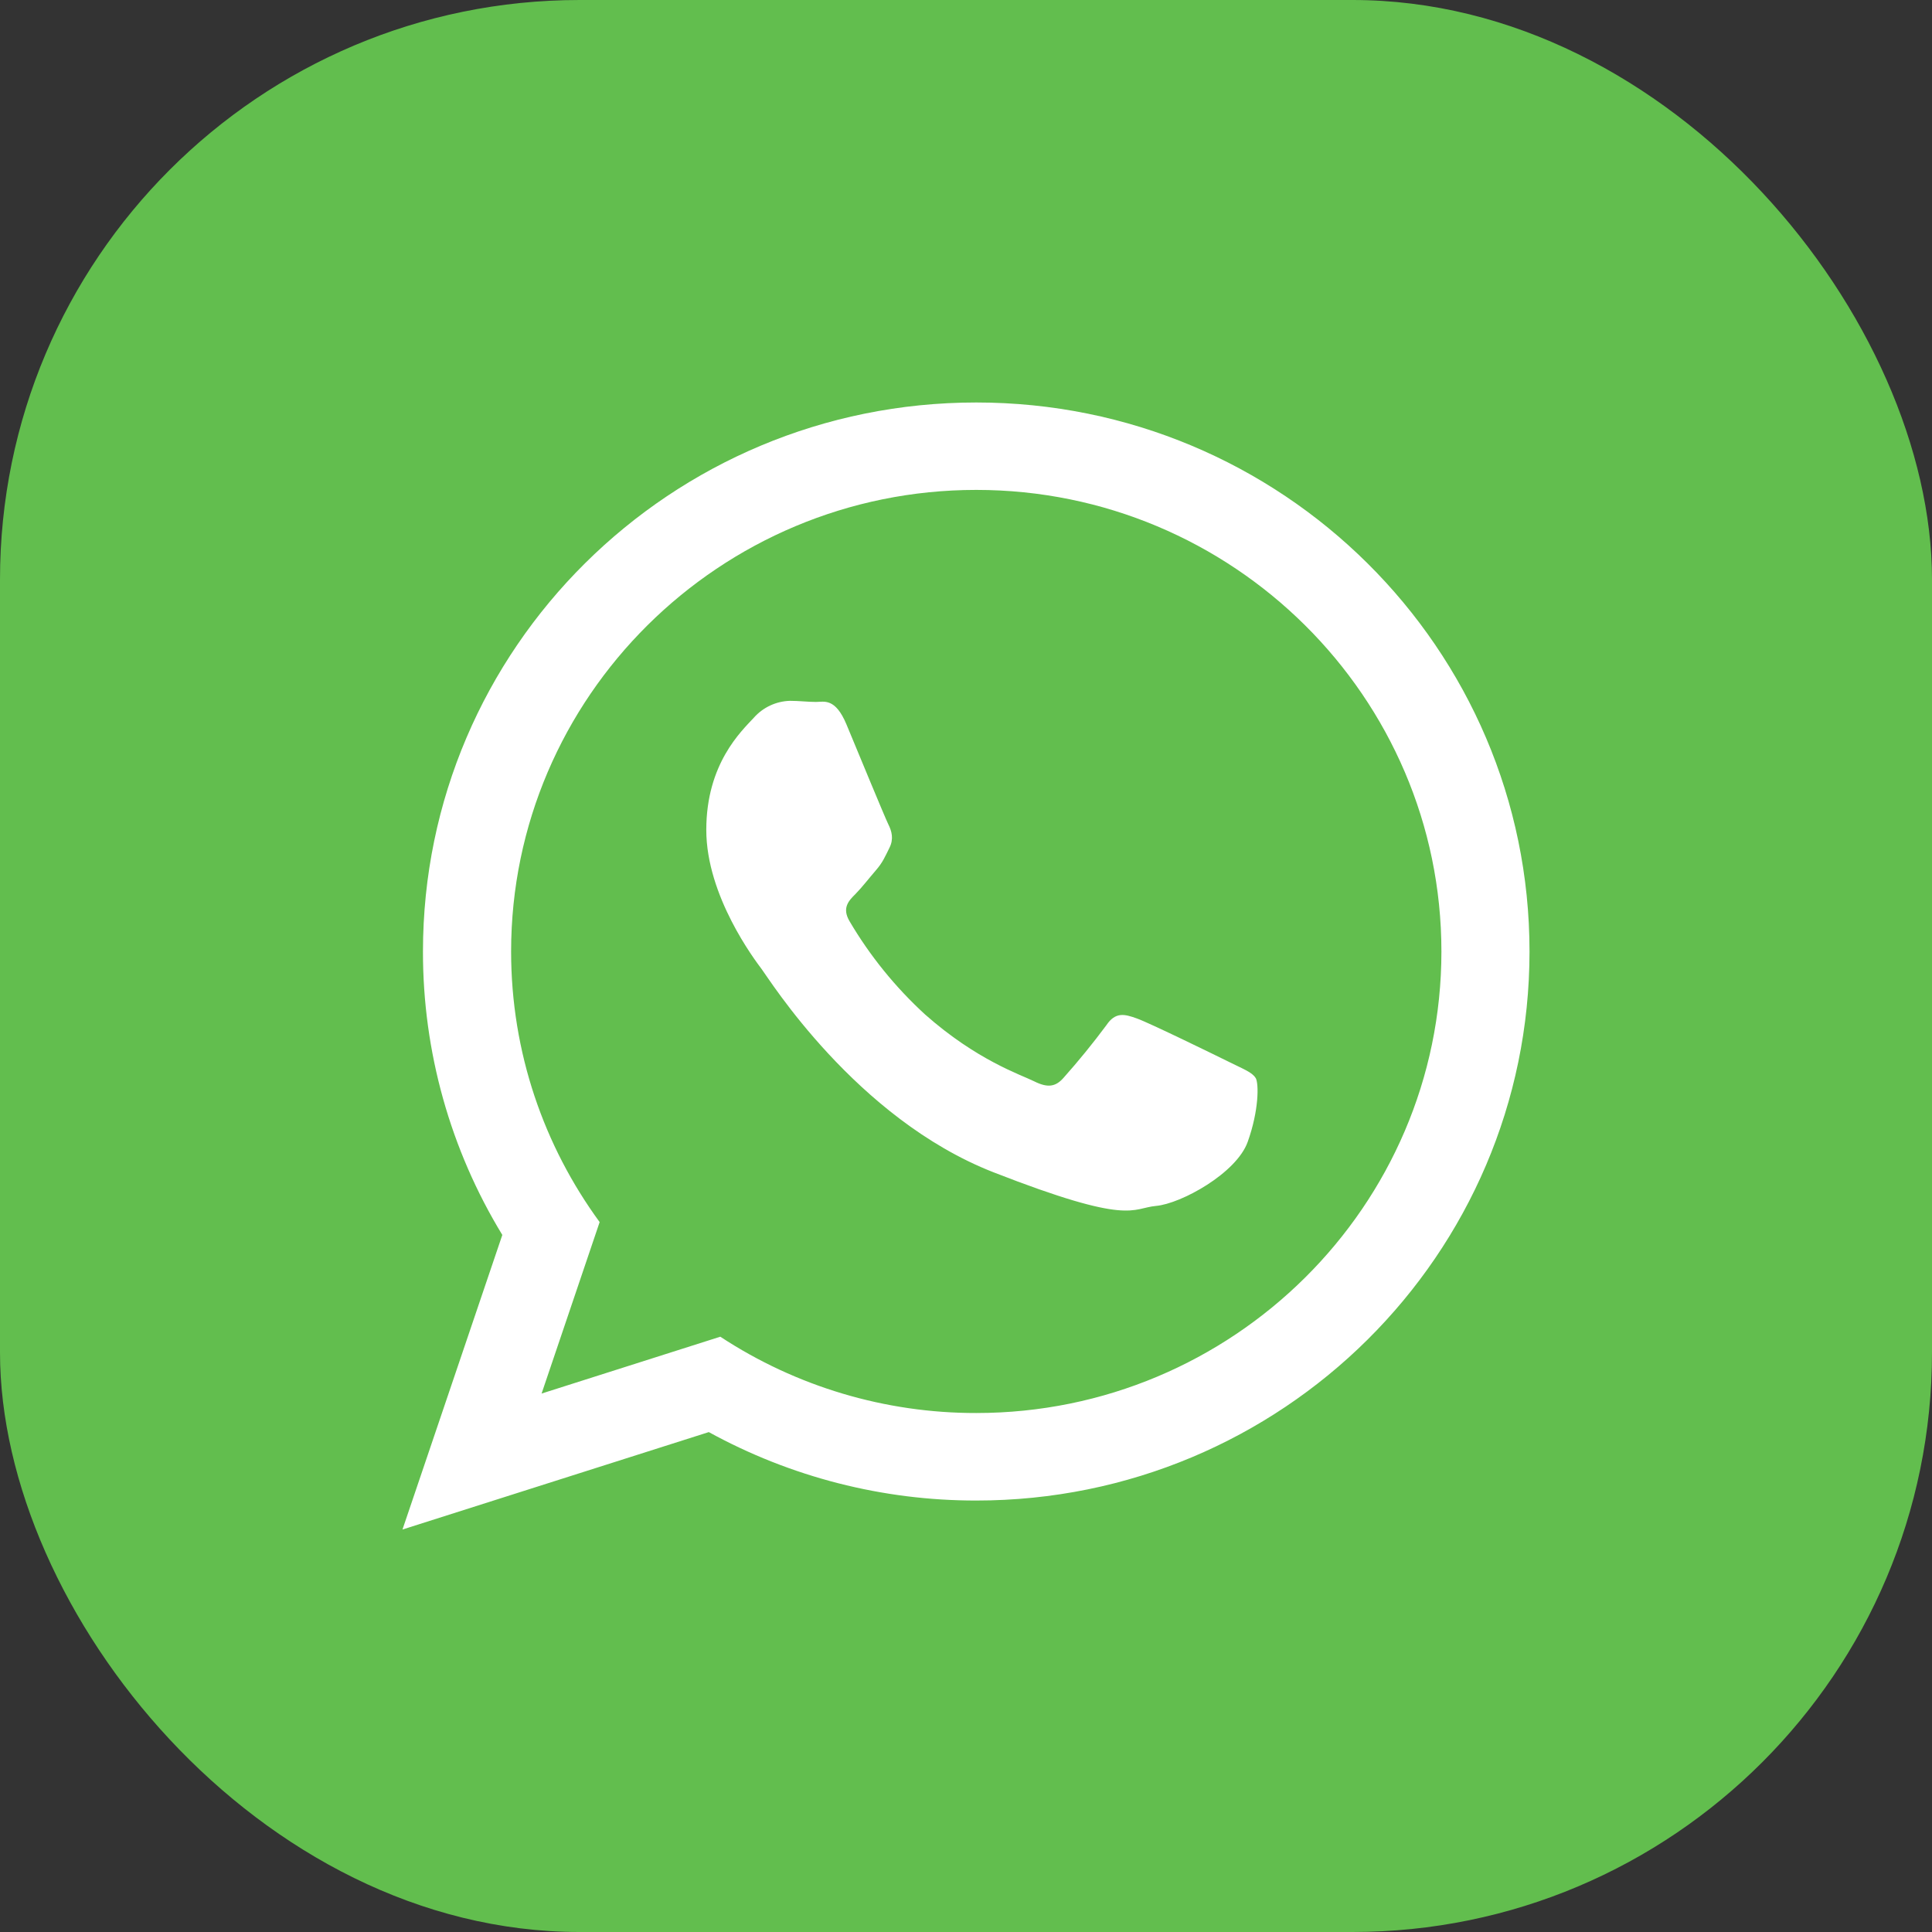 <svg xmlns="http://www.w3.org/2000/svg" width="40" height="40" viewBox="0 0 40 40">
    <rect x="0" y="0" width="40" height="40" fill="#333333" stroke="none"/>
    <g fill="none">
        <rect width="40" height="40" fill="#62BE4E" rx="12"/>
        <path fill="#FFF" d="M31.667 19.7c0 6.277-5.129 11.367-11.455 11.367-1.936.002-3.84-.485-5.537-1.417l-6.342 2.017 2.067-6.099C9.323 23.801 8.754 21.77 8.757 19.7c0-6.278 5.128-11.367 11.455-11.367 6.326 0 11.455 5.089 11.455 11.367zm-11.455-9.557c-5.31 0-9.63 4.287-9.63 9.557 0 2.09.681 4.027 1.833 5.602l-1.202 3.55 3.7-1.177c1.574 1.034 3.417 1.583 5.3 1.58 5.309 0 9.63-4.287 9.63-9.555 0-5.27-4.321-9.557-9.631-9.557zm5.783 12.174c-.07-.117-.257-.185-.537-.325-.281-.139-1.661-.814-1.918-.905-.258-.094-.447-.14-.633.138-.28.377-.577.741-.889 1.092-.165.186-.328.21-.608.07-.28-.139-1.185-.434-2.258-1.384-.613-.562-1.14-1.211-1.562-1.928-.165-.278-.017-.428.123-.567.125-.126.28-.326.42-.488.142-.163.189-.28.282-.467.093-.185.047-.346-.023-.486s-.634-1.51-.867-2.069c-.233-.558-.467-.465-.632-.465-.163 0-.35-.023-.538-.023-.287.008-.558.135-.748.35-.257.278-.984.95-.984 2.322 0 1.371 1.007 2.696 1.147 2.883.142.183 1.943 3.088 4.797 4.205 2.855 1.115 2.855.743 3.37.697.515-.047 1.661-.674 1.895-1.325.233-.65.233-1.209.165-1.325h-.002z"/>
    </g>
</svg>
